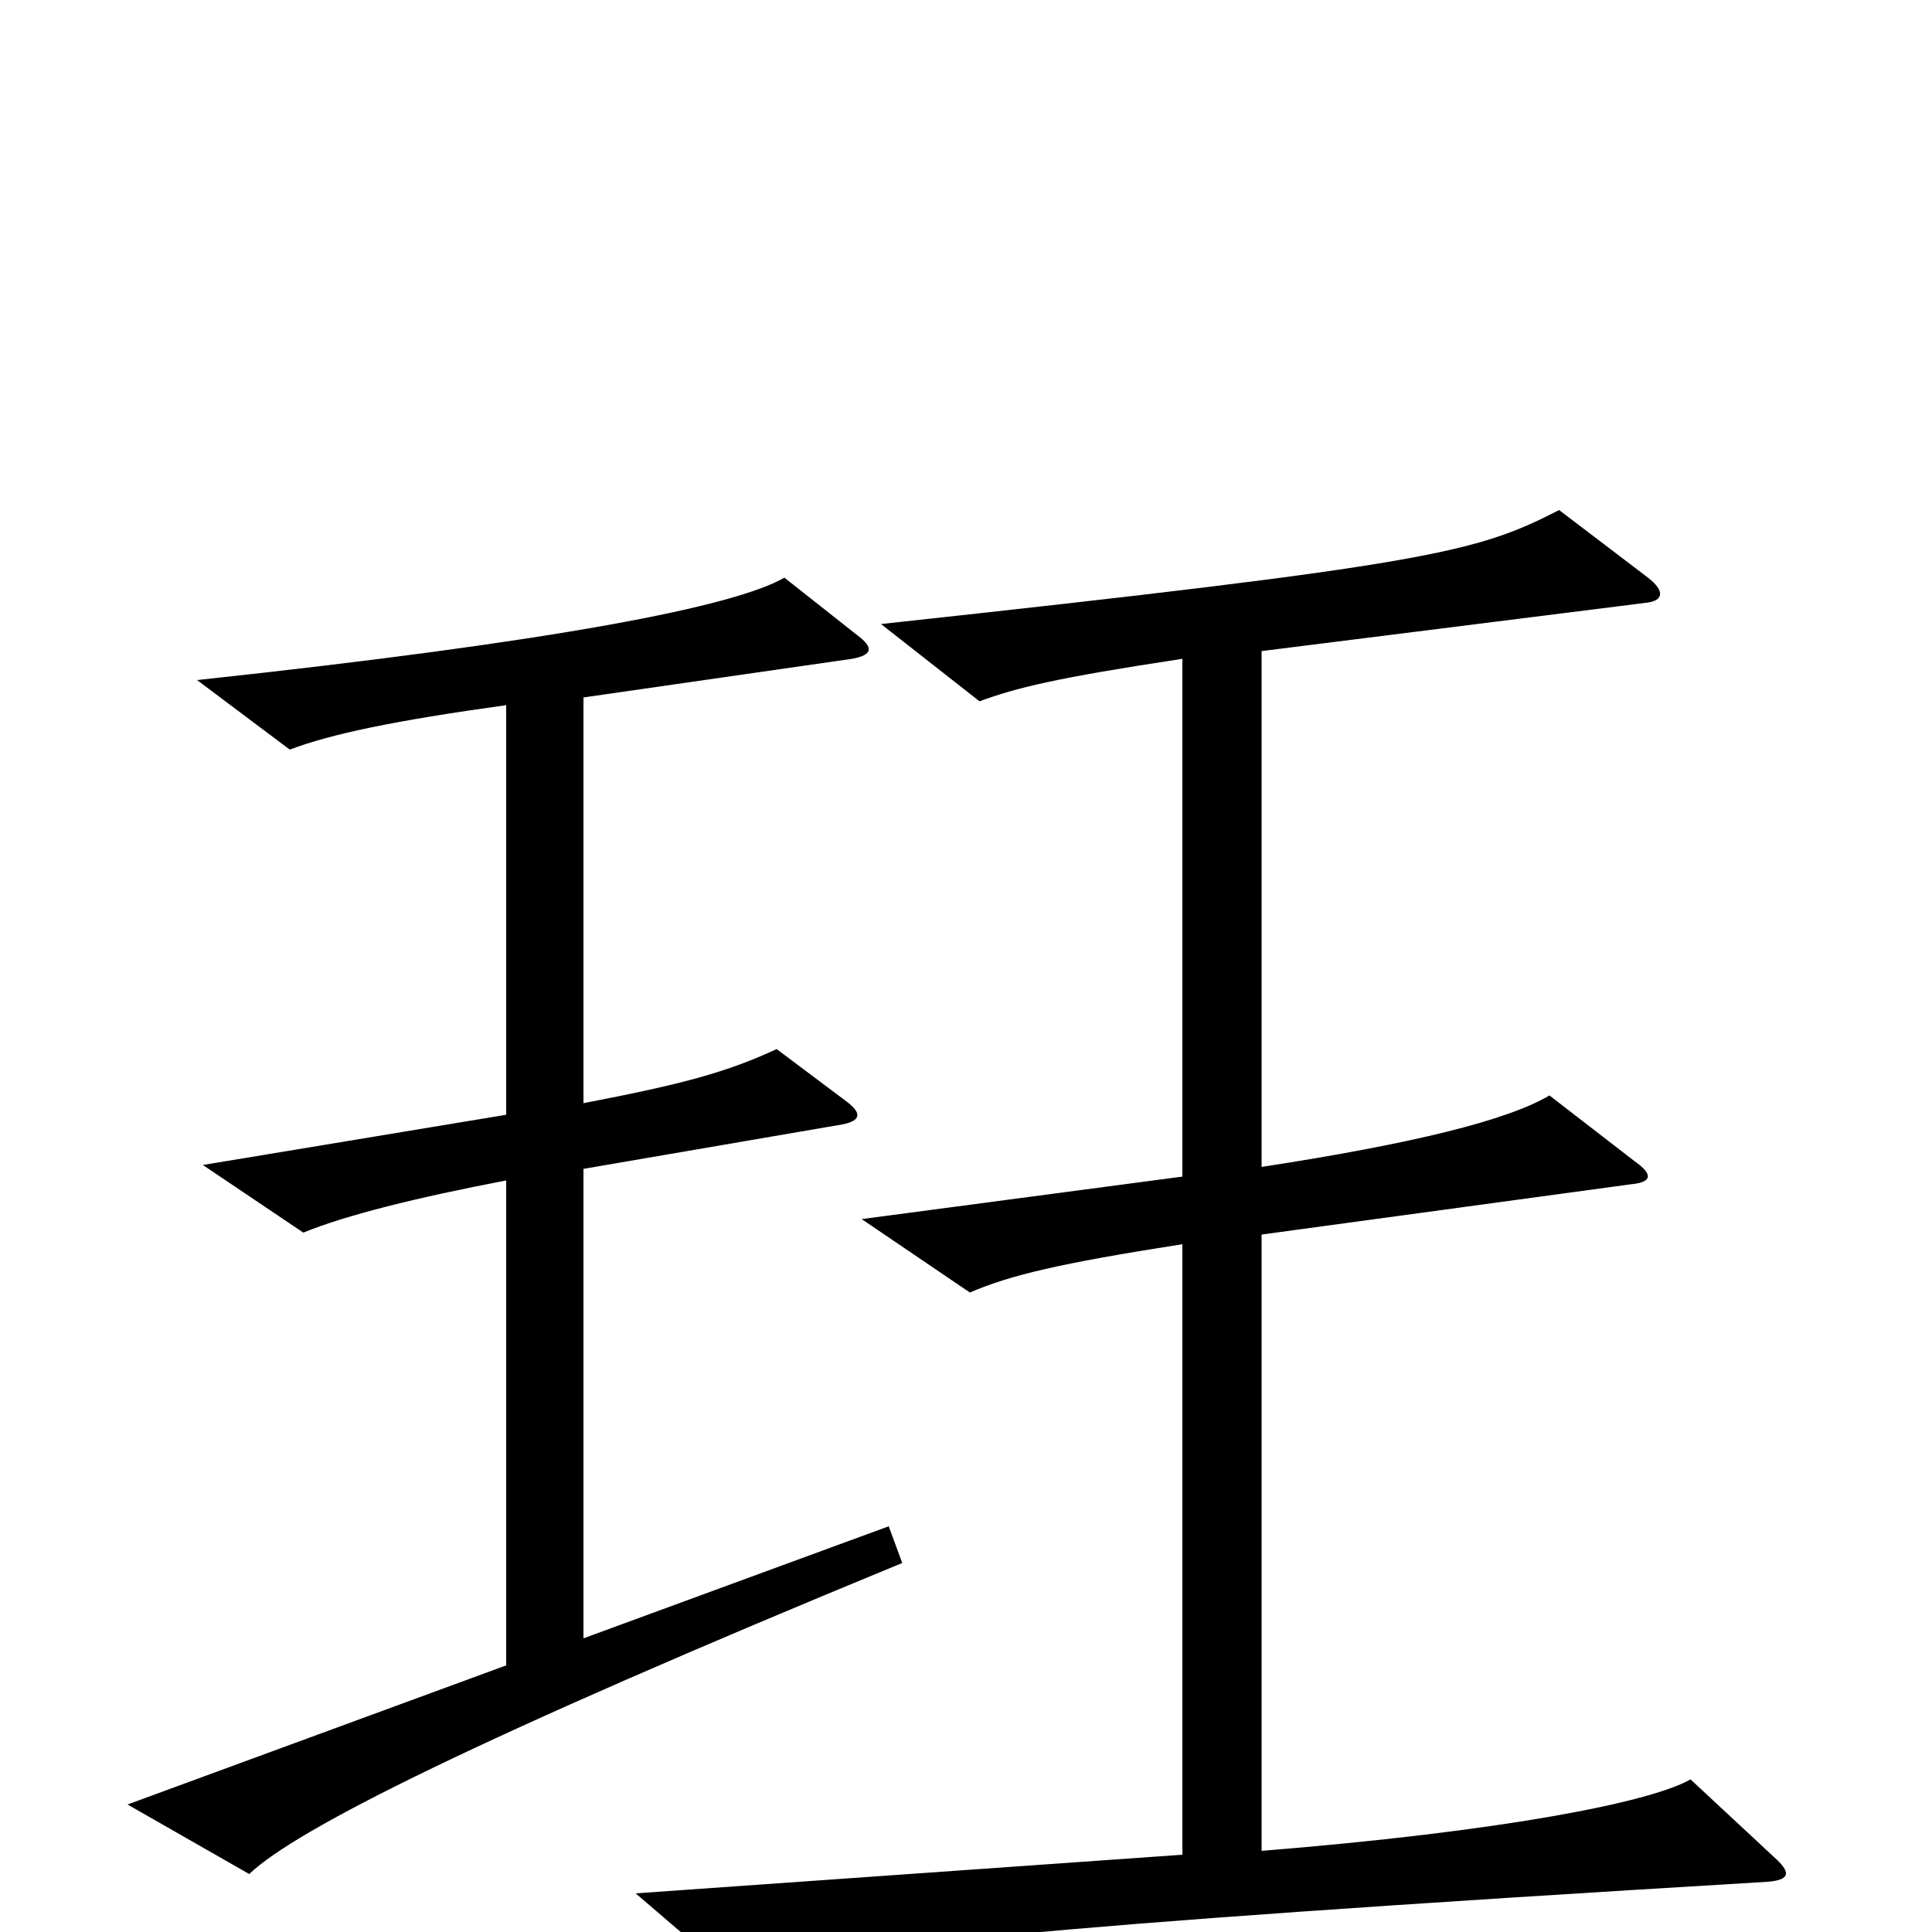 <svg xmlns="http://www.w3.org/2000/svg" viewBox="0 -1000 1000 1000">
	<path fill="#000000" d="M467 -191L460 -210L302 -152V-395L436 -418C446 -420 446 -424 438 -430L402 -457C376 -445 354 -439 302 -429V-639L441 -659C452 -661 452 -665 444 -671L406 -701C380 -686 288 -668 102 -648L150 -612C171 -620 204 -627 262 -635V-423L105 -397L157 -362C179 -371 215 -380 262 -389V-138L66 -66L129 -30C153 -53 246 -100 467 -191ZM918 -39L875 -79C854 -67 777 -52 653 -42V-361L844 -387C855 -388 856 -392 846 -399L802 -433C780 -420 731 -408 653 -396V-663L852 -688C861 -689 862 -694 853 -701L807 -736C764 -714 742 -708 456 -677L507 -637C526 -644 546 -649 612 -659V-391L446 -369L502 -331C523 -340 548 -346 612 -356V-40L329 -20L378 22C451 7 515 -2 915 -26C927 -27 927 -31 918 -39Z"/>
</svg>